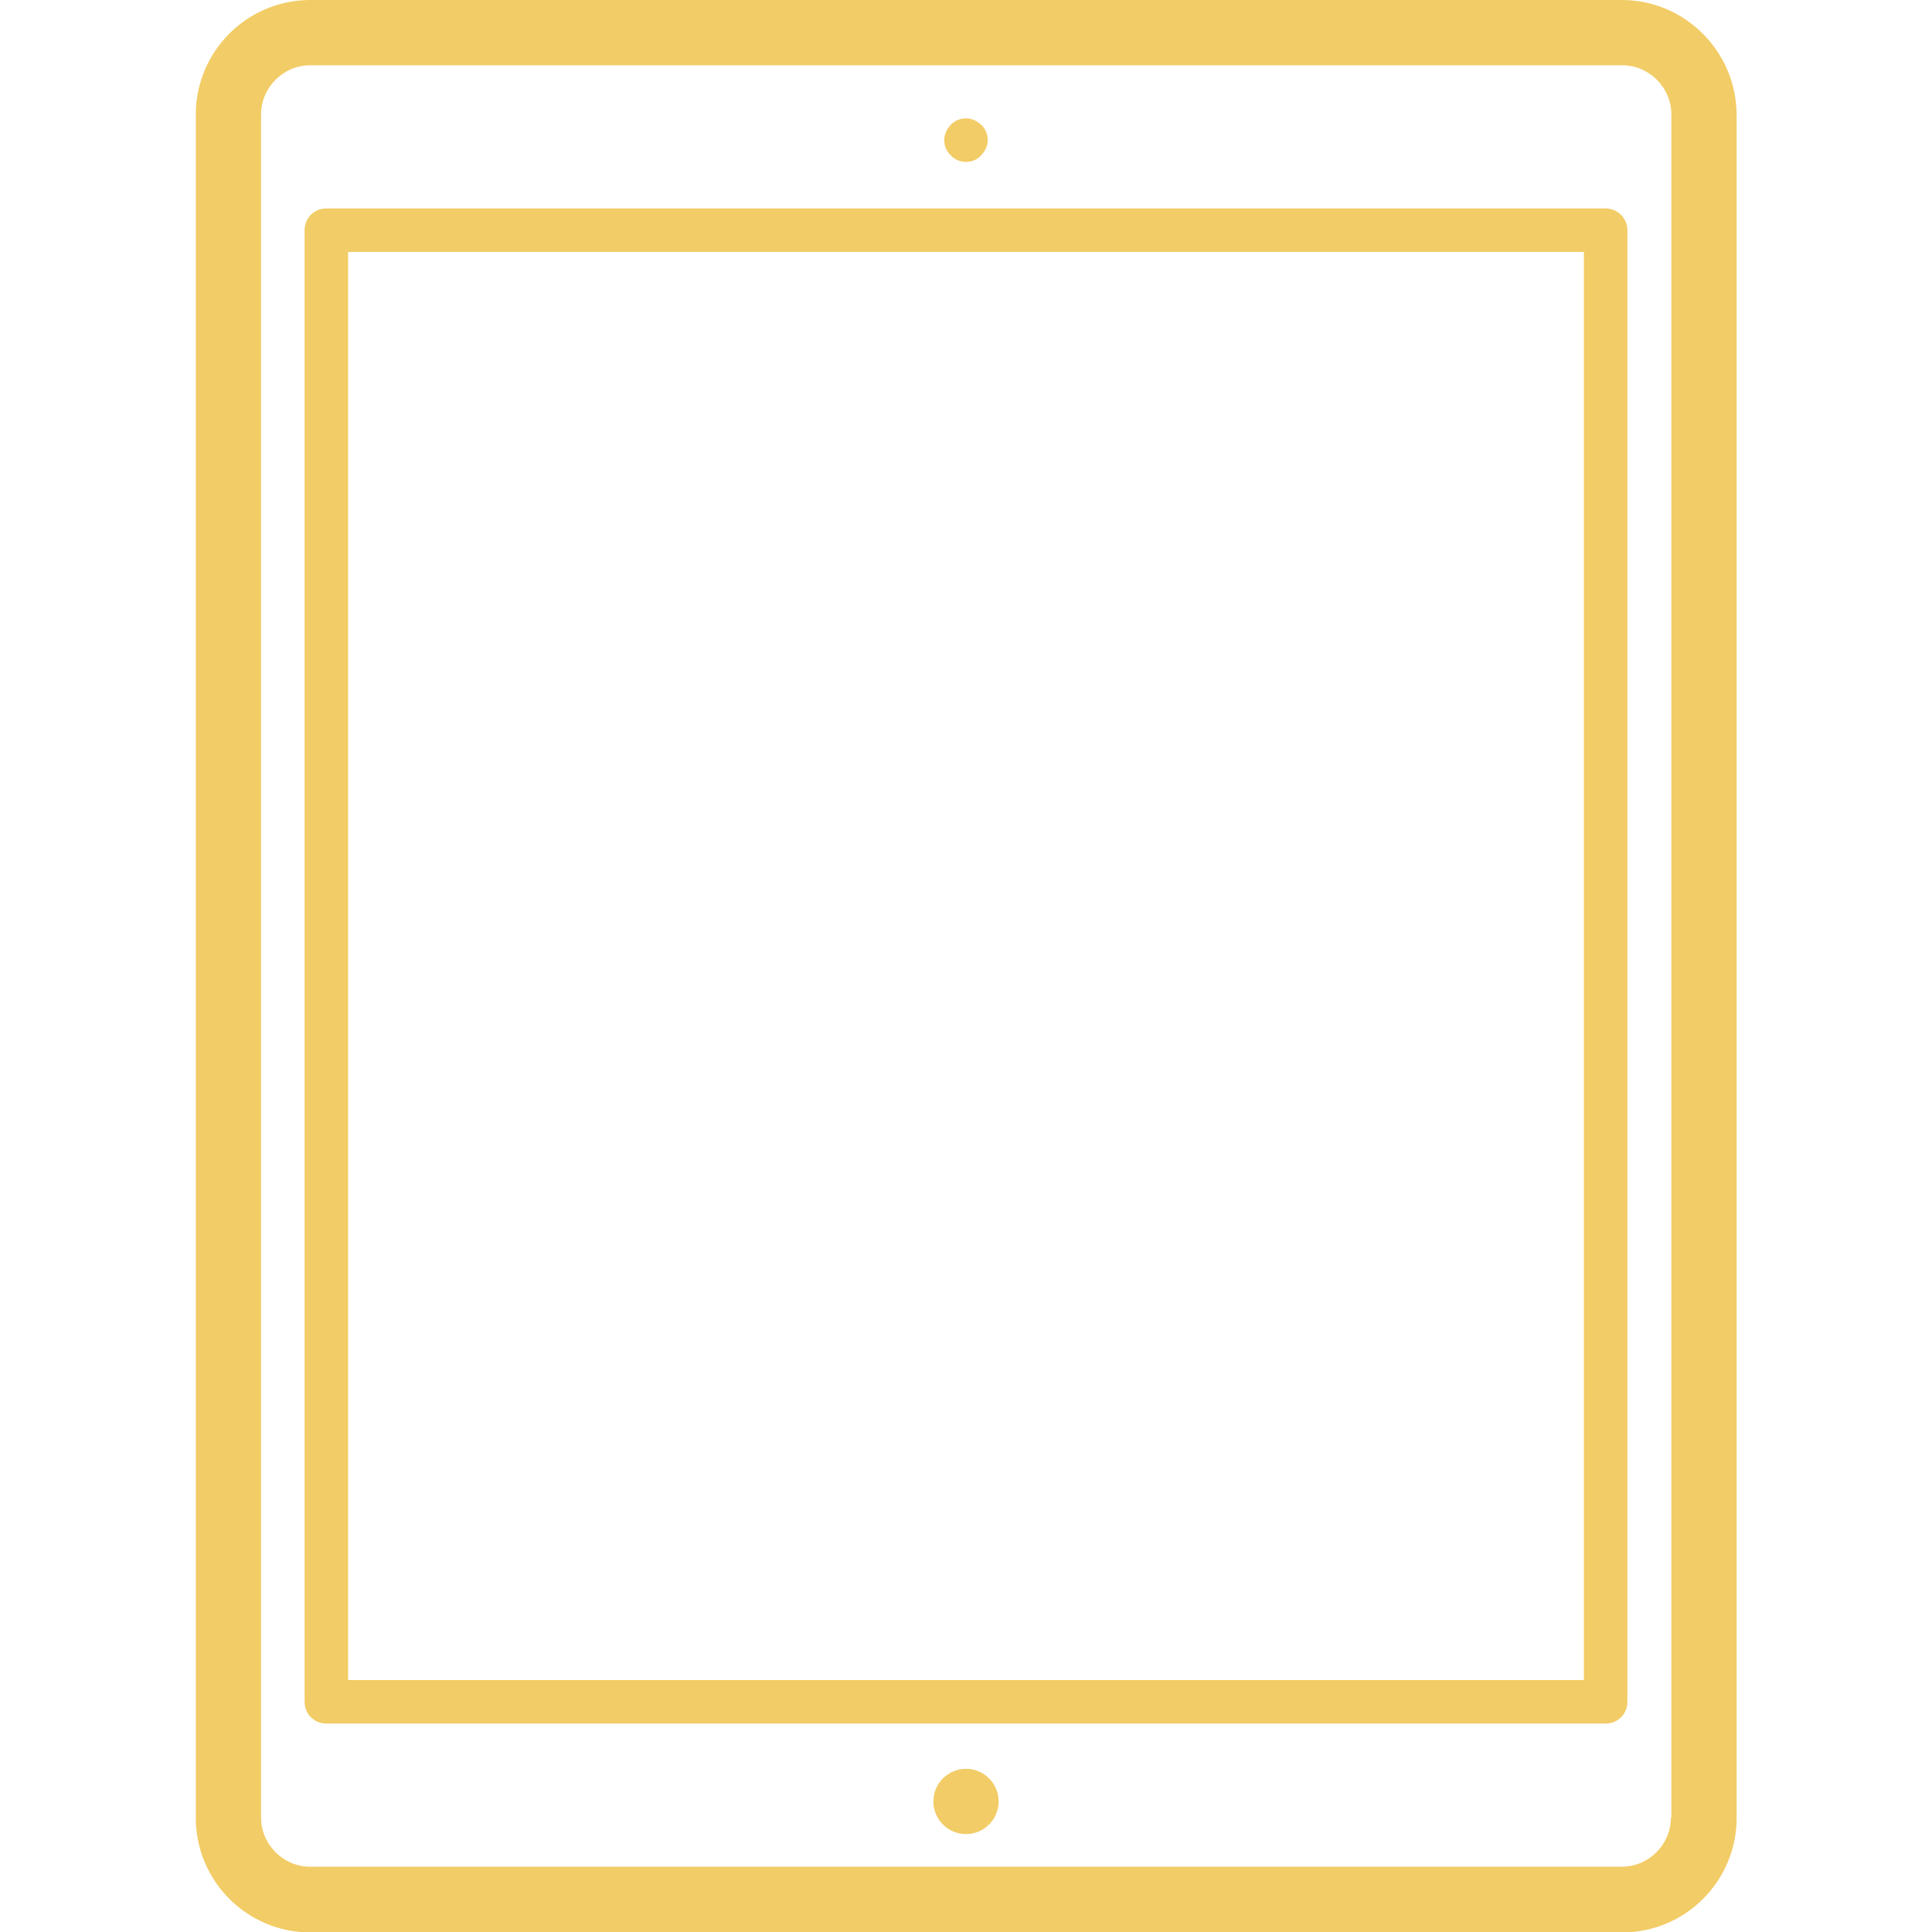 <svg class="tablet" version="1.1" id="Слой_1" xmlns="http://www.w3.org/2000/svg" xmlns:xlink="http://www.w3.org/1999/xlink" x="0px" y="0px" viewBox="0 0 444 444"
                             style="enable-background:new 0 0 444 444;" xml:space="preserve"><style type="text/css">.st0{fill:#f2cc66;}</style><g>
                                        <path class="st0" d="M372.7,0H71.3C56.8,0,45,11.8,45,26.3v391.5c0,14.5,11.8,26.3,26.3,26.3h301.5c14.5,0,26.3-11.8,26.3-26.3V26.3C399,11.8,387.2,0,372.7,0z M384,417.7c0,6.2-5.1,11.3-11.3,11.3H71.3c-6.2,0-11.3-5.1-11.3-11.3V26.3C60,20.1,65.1,15,71.3,15h301.5c6.2,0,11.3,5.1,11.3,11.3V417.7z"/><path class="st0" d="M369,47.9H75c-2.8,0-5,2.2-5,5v338.2c0,2.8,2.2,5,5,5h294c2.8,0,5-2.2,5-5V52.9C374,50.1,371.7,47.9,369,47.9L369,47.9z M364,386.1H80V57.9h284V386.1z"/><path class="st0" d="M222,406.5c-2,0-3.9,0.8-5.3,2.2c-1.4,1.4-2.2,3.3-2.2,5.3s0.8,3.9,2.2,5.3c1.4,1.4,3.3,2.2,5.3,2.2c2,0,3.9-0.8,5.3-2.2c1.4-1.4,2.2-3.3,2.2-5.3s-0.8-3.9-2.2-5.3C225.9,407.3,224,406.5,222,406.5z"/><path class="st0" d="M222,37.2c1.3,0,2.6-0.5,3.5-1.5s1.5-2.2,1.5-3.5s-0.5-2.6-1.5-3.5c-0.9-0.9-2.2-1.5-3.5-1.5c-1.3,0-2.6,0.5-3.5,1.5c-0.9,0.9-1.5,2.2-1.5,3.5c0,1.3,0.5,2.6,1.5,3.5C219.4,36.7,220.7,37.2,222,37.2z"/></g></svg>
                    